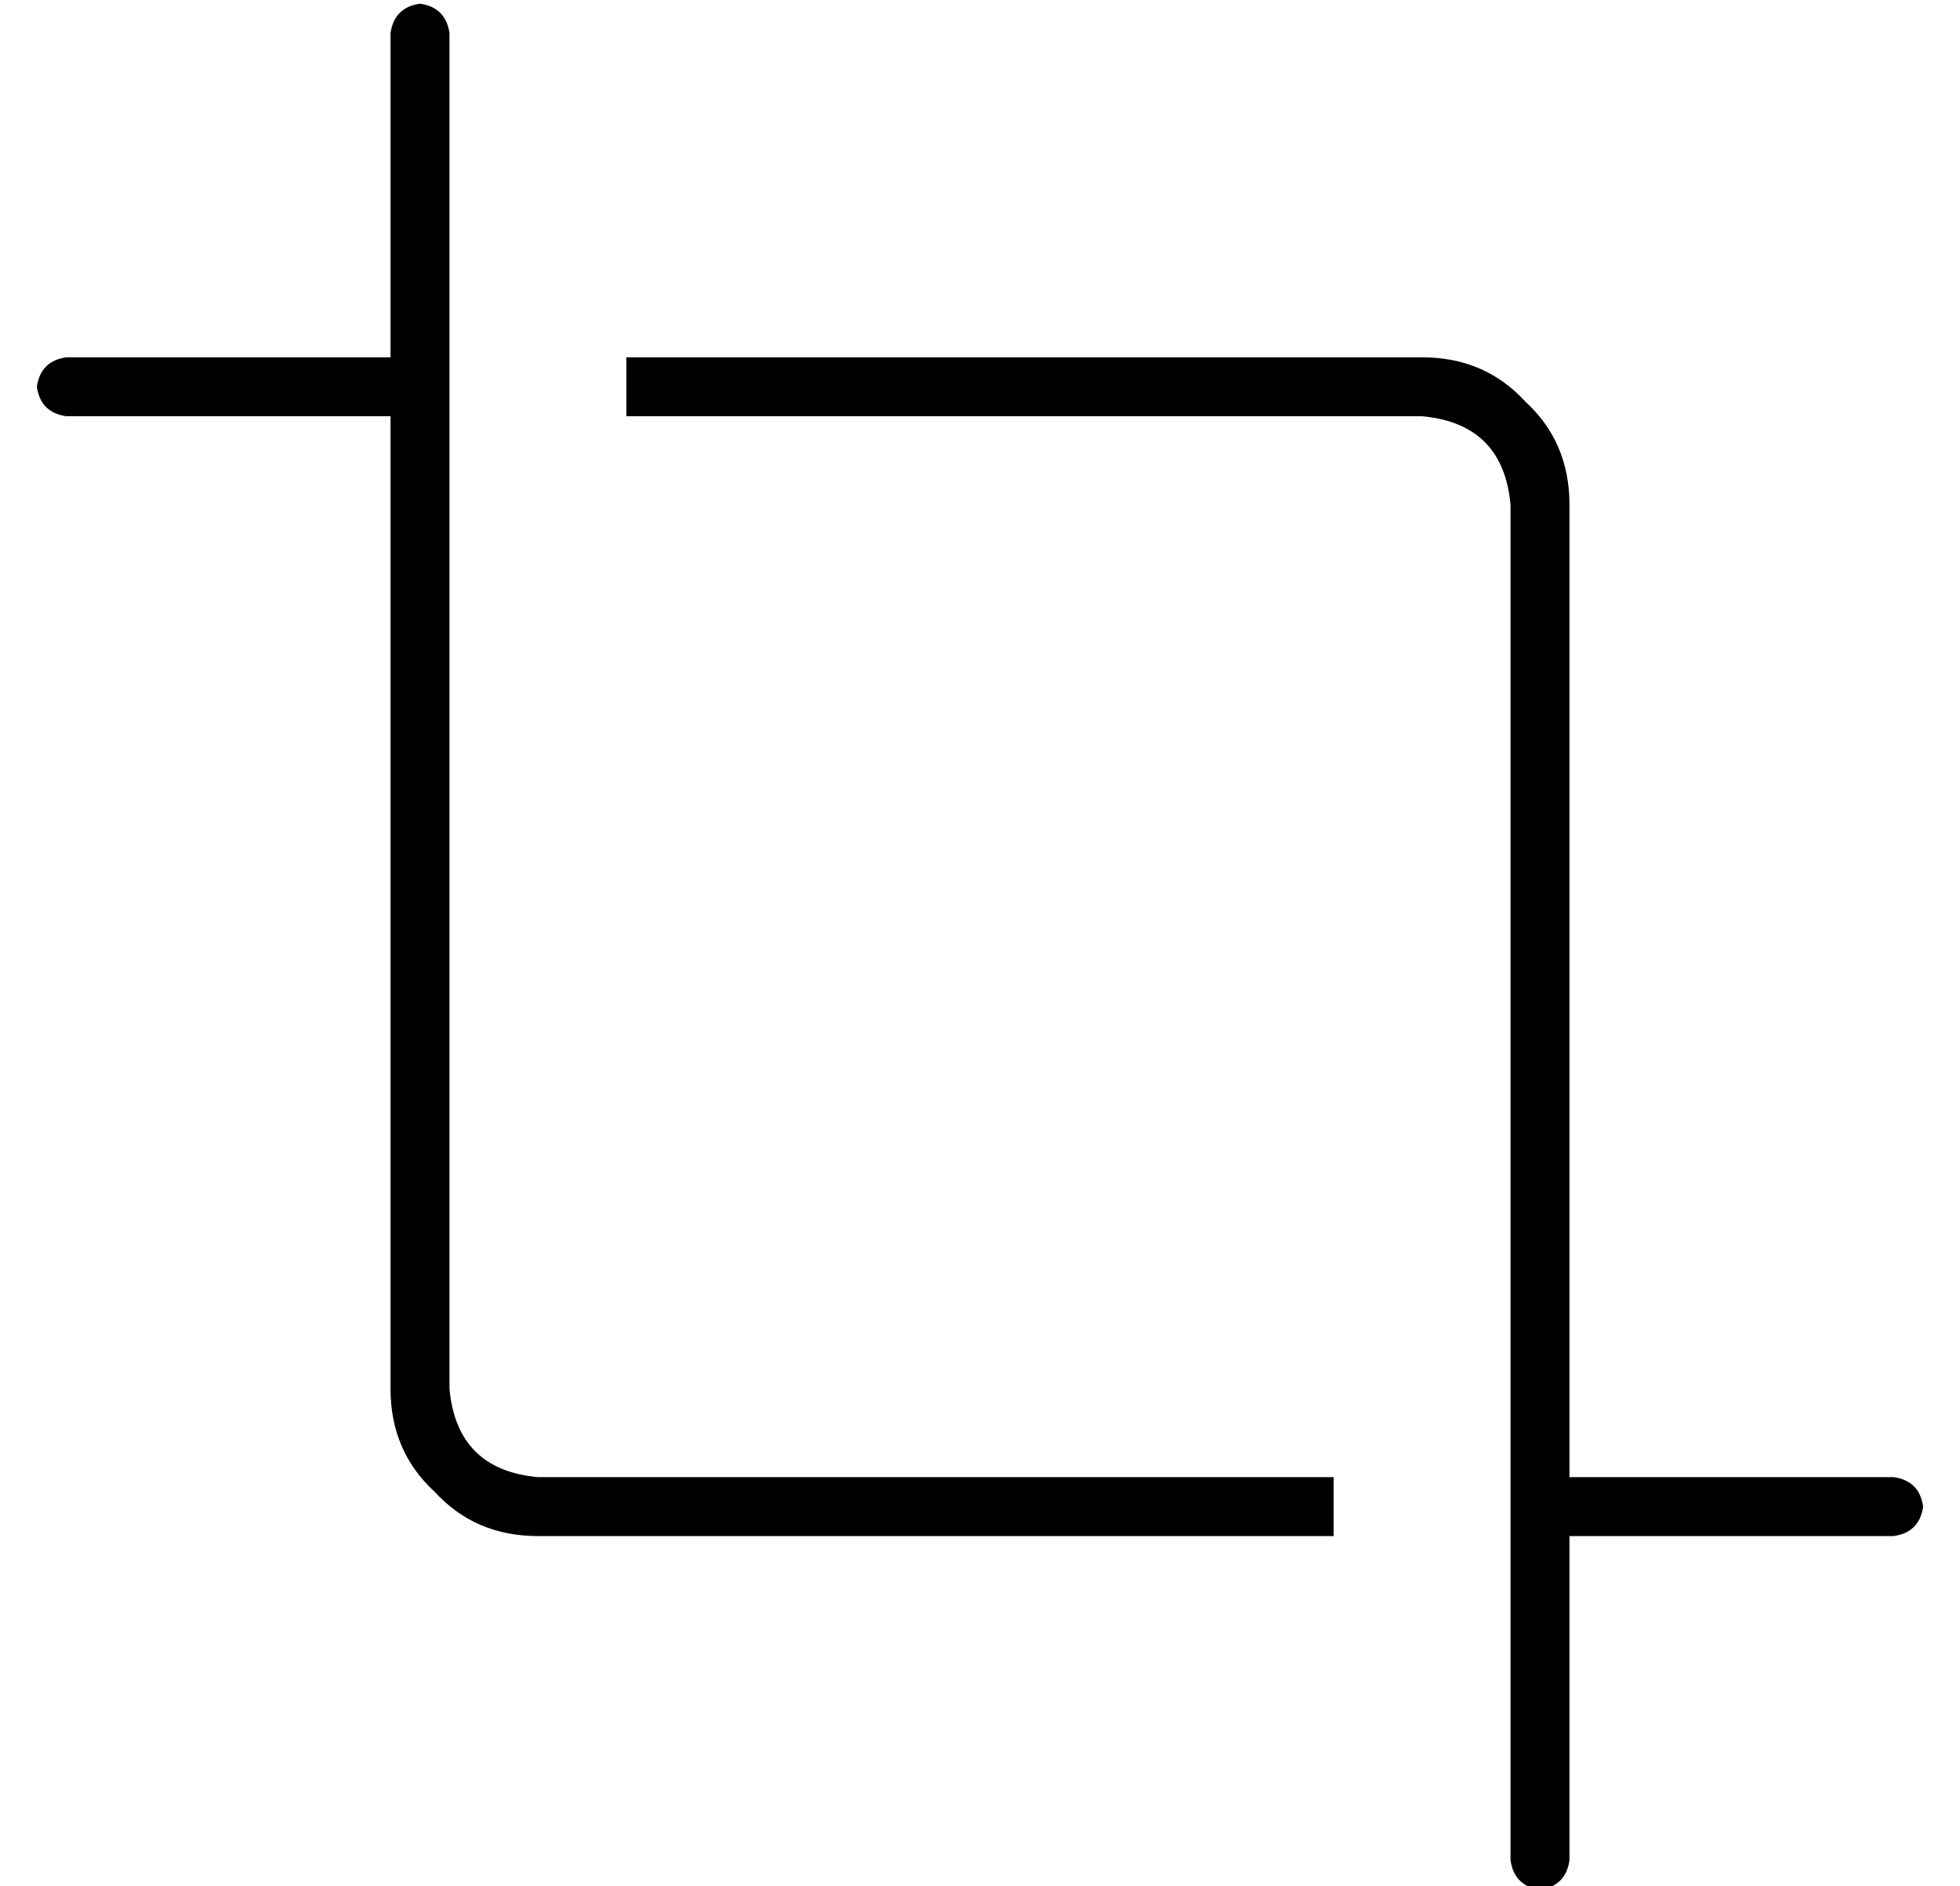<?xml version="1.0" standalone="no"?>
<!DOCTYPE svg PUBLIC "-//W3C//DTD SVG 1.1//EN" "http://www.w3.org/Graphics/SVG/1.1/DTD/svg11.dtd" >
<svg xmlns="http://www.w3.org/2000/svg" xmlns:xlink="http://www.w3.org/1999/xlink" version="1.1" viewBox="-10 -40 532 512">
   <path fill="currentColor"
d="M112 -31q-1 -7 -8 -8q-7 1 -8 8v88v0h-88v0q-7 1 -8 8q1 7 8 8h88v0v264v0q0 17 12 28q11 12 28 12h216v0v-16v0h-216v0q-22 -2 -24 -24v-368v0zM400 465q1 7 8 8q7 -1 8 -8v-88v0h88v0q7 -1 8 -8q-1 -7 -8 -8h-88v0v-264v0q0 -17 -12 -28q-11 -12 -28 -12h-216v0v16v0
h216v0q22 2 24 24v368v0z" />
</svg>
